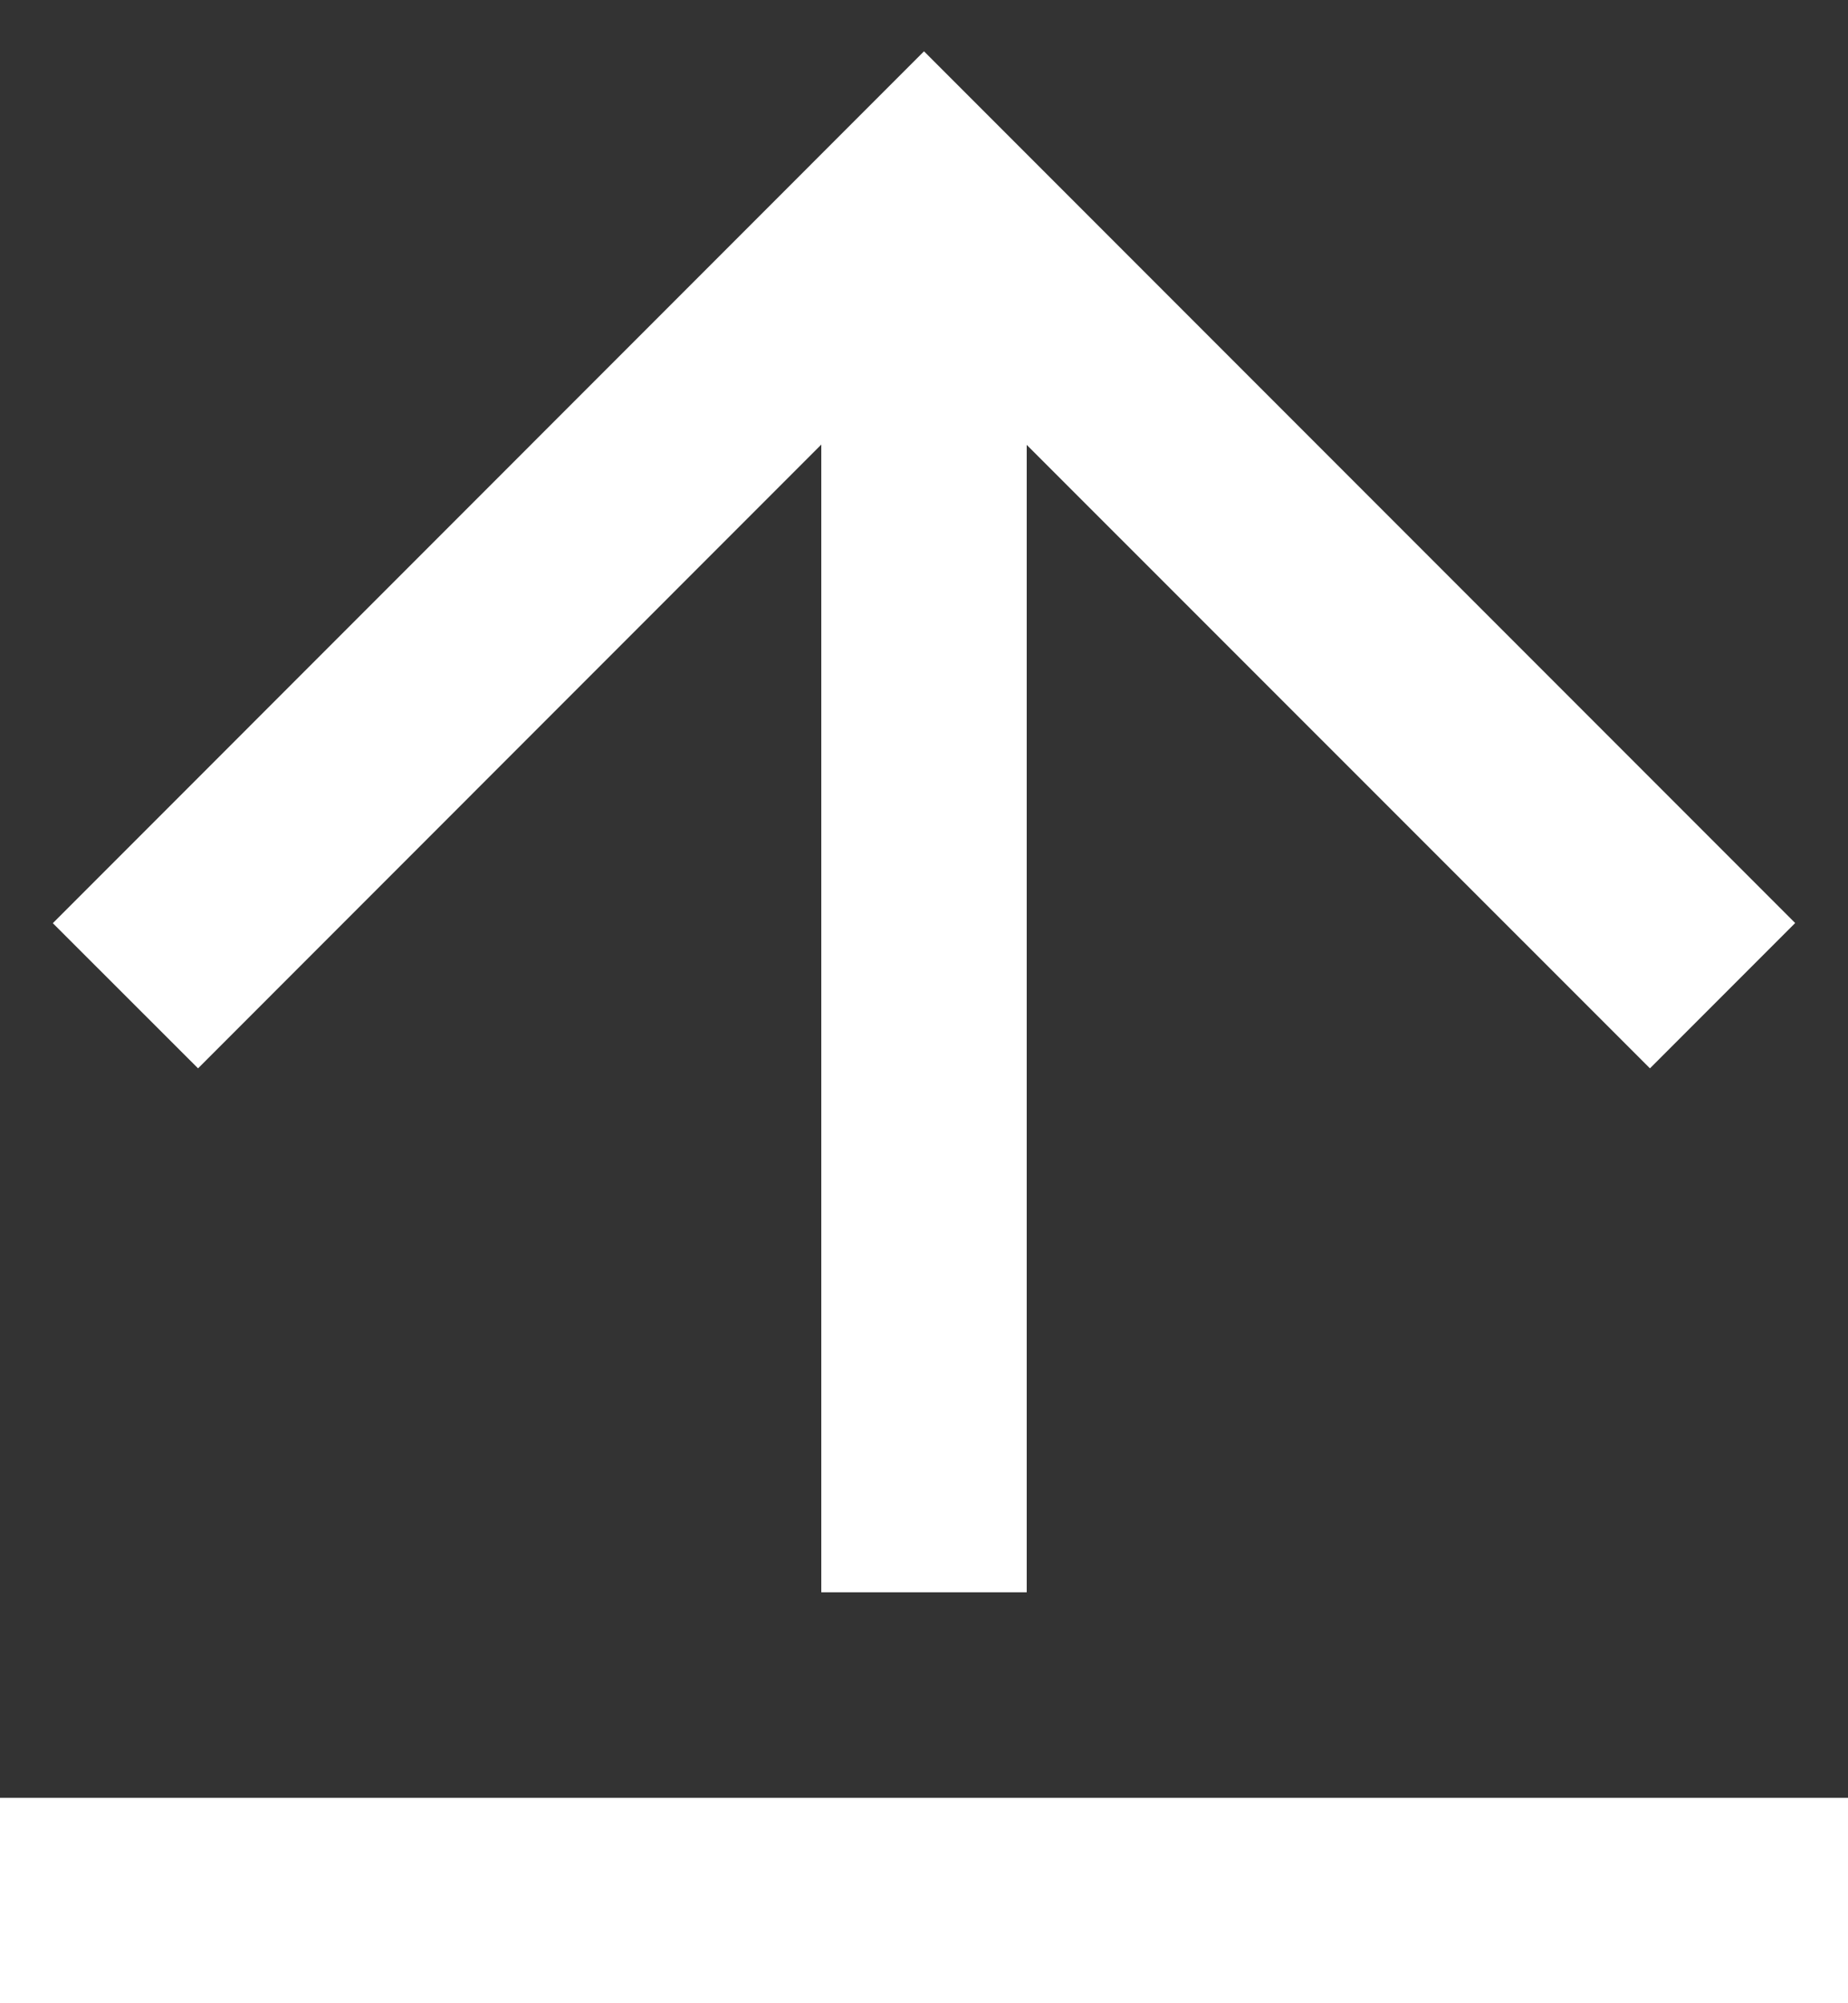 <svg width="12" height="13" viewBox="0 0 12 13" fill="none" xmlns="http://www.w3.org/2000/svg">
    <rect x="0" y="0" width="12" height="13" fill="#333333" stroke="none"/>
    <path d="M0 11.667H12V13H0V11.667ZM6.667 2.885V10.333H5.333V2.885L1.286 6.933L0.343 5.991L6 0.333L11.657 5.99L10.714 6.933L6.667 2.887V2.885Z" fill="white"/>
</svg>
